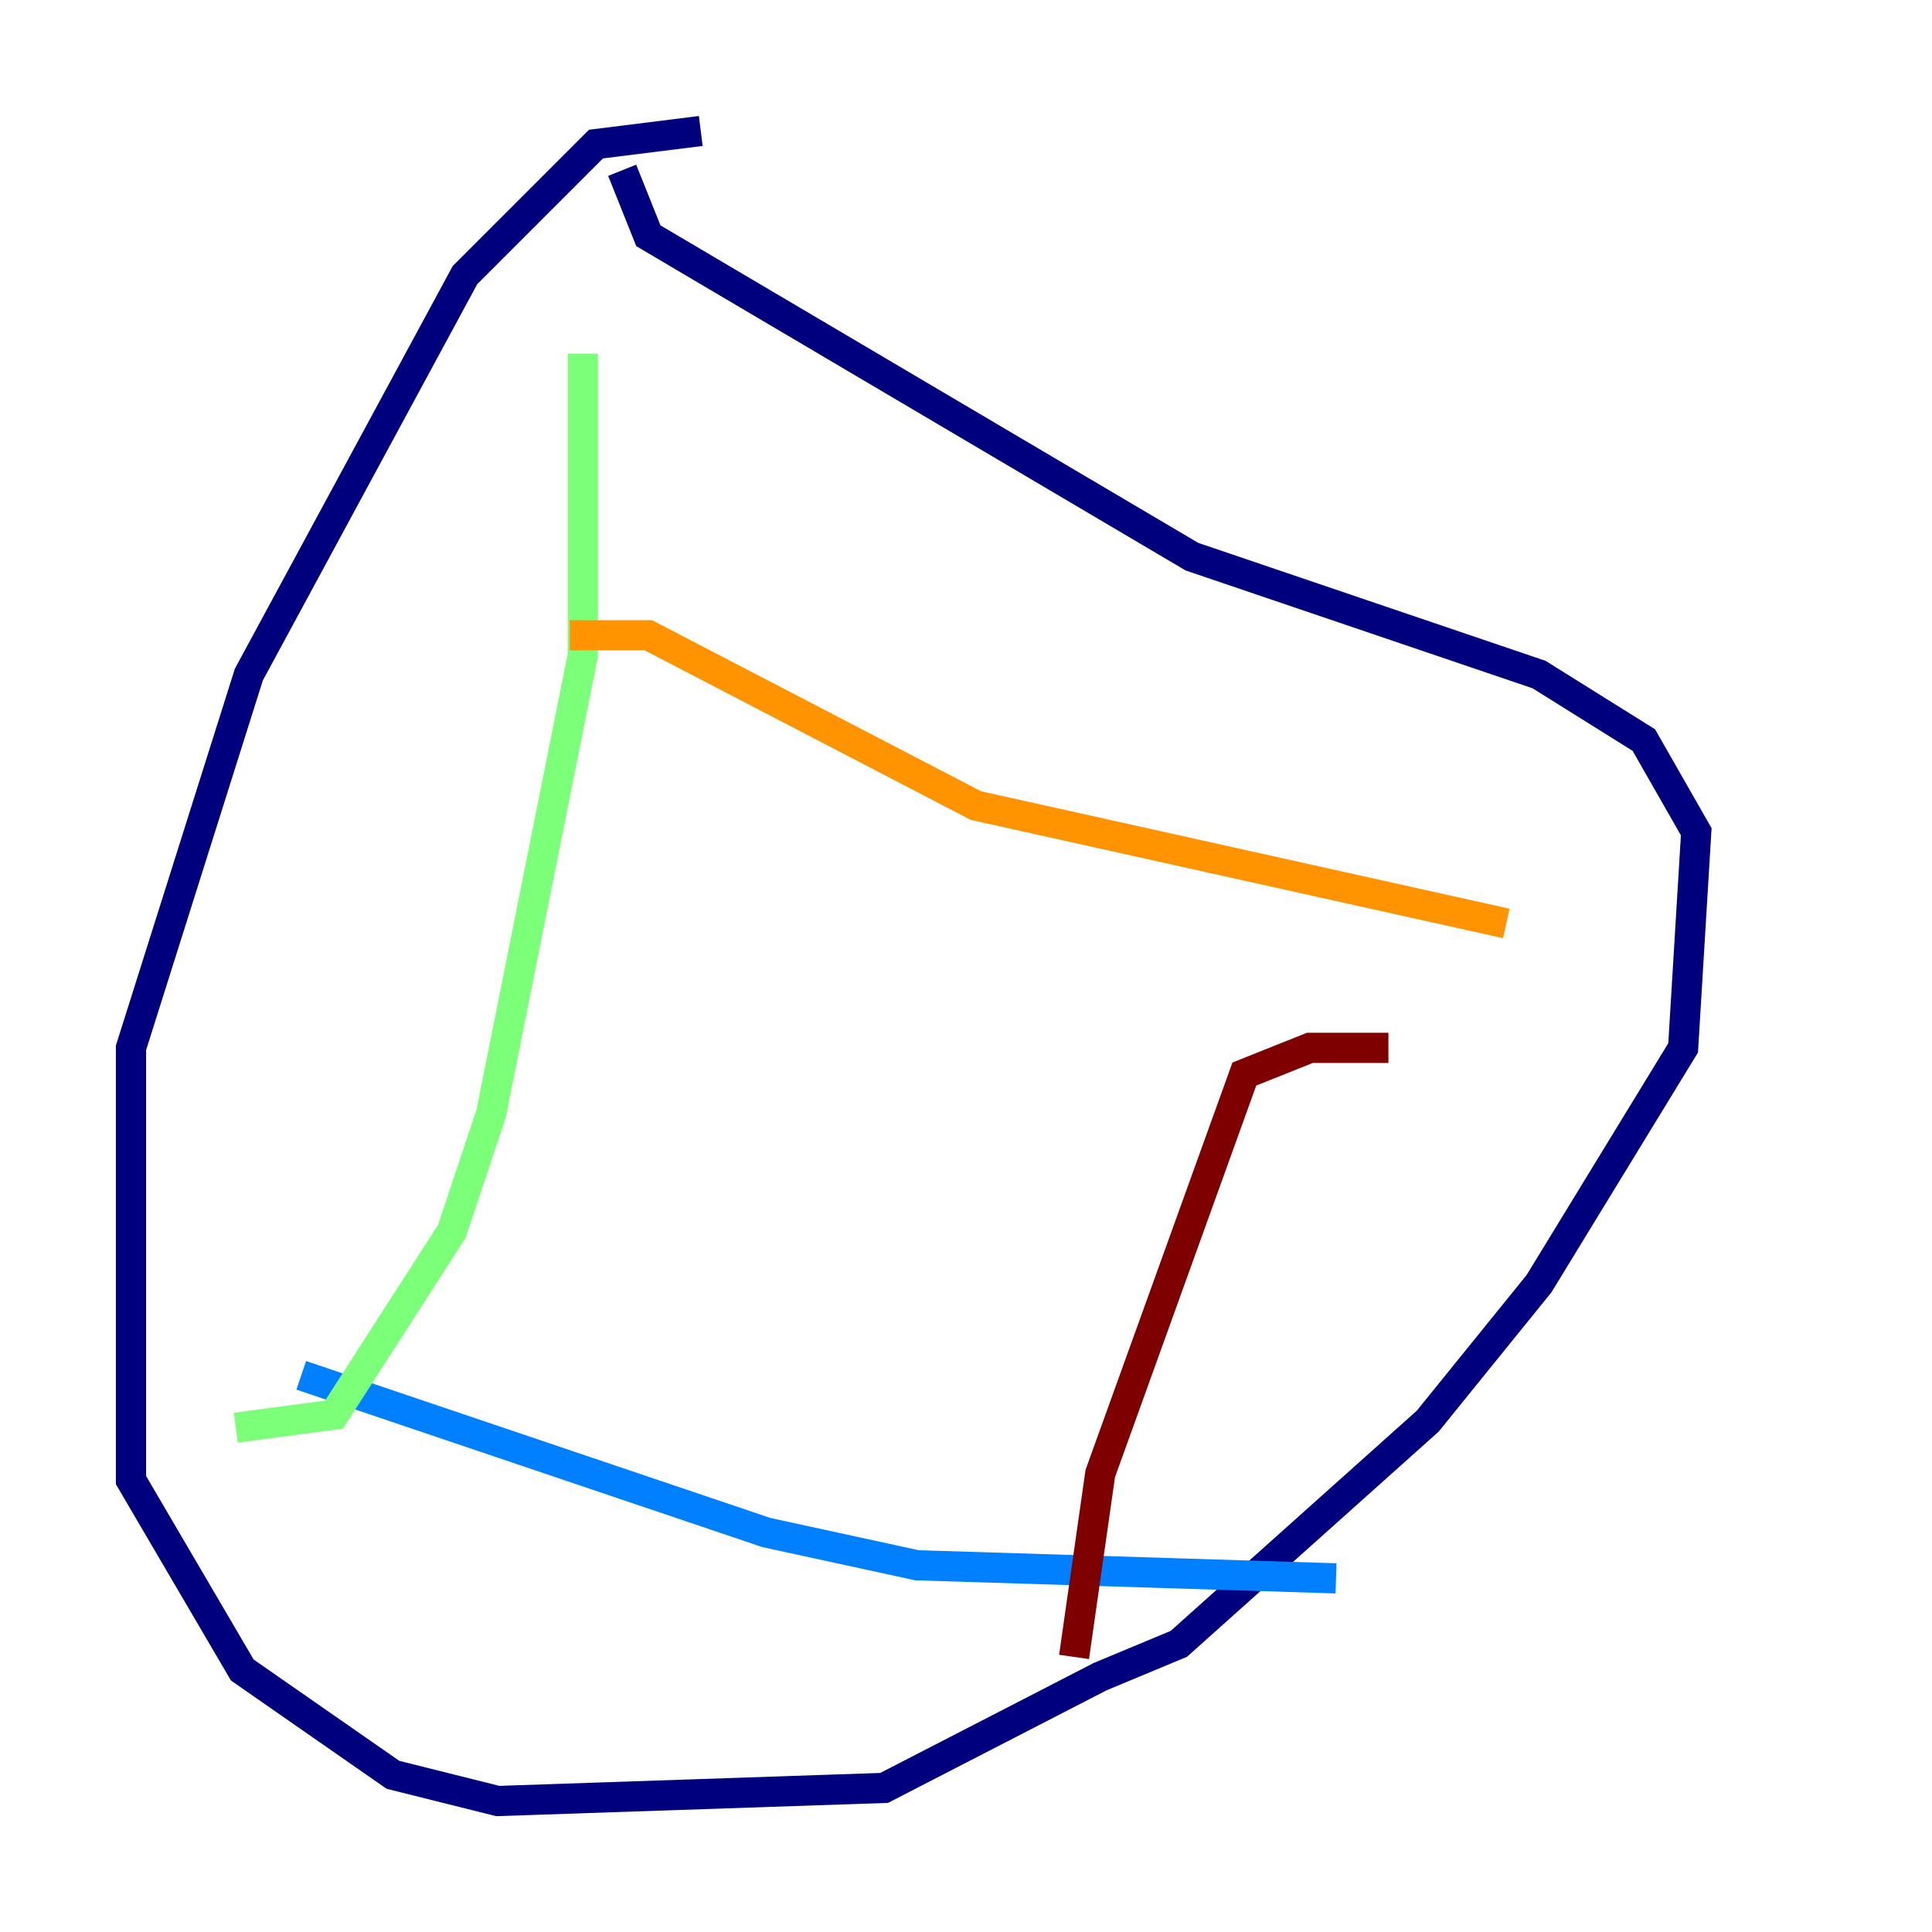 <?xml version="1.0" encoding="utf-8" ?>
<svg baseProfile="tiny" height="128" version="1.2" viewBox="0,0,128,128" width="128" xmlns="http://www.w3.org/2000/svg" xmlns:ev="http://www.w3.org/2001/xml-events" xmlns:xlink="http://www.w3.org/1999/xlink"><defs /><polyline fill="none" points="46.427,8.678 39.485,9.546 30.807,18.224 16.488,44.691 8.678,69.424 8.678,98.061 16.054,110.644 26.034,117.586 32.976,119.322 58.576,118.454 72.895,111.078 78.102,108.909 94.59,94.156 101.966,85.044 111.512,69.424 112.38,55.105 108.909,49.031 101.966,44.691 78.969,36.881 42.956,15.62 41.22,11.281" stroke="#00007f" stroke-width="2" /><polyline fill="none" points="19.959,91.119 50.766,101.532 60.746,103.702 88.515,104.57" stroke="#0080ff" stroke-width="2" /><polyline fill="none" points="15.62,94.59 22.129,93.722 29.939,81.573 32.542,73.763 38.617,43.39 38.617,23.43" stroke="#7cff79" stroke-width="2" /><polyline fill="none" points="37.749,42.088 42.956,42.088 64.651,53.37 99.797,61.18" stroke="#ff9400" stroke-width="2" /><polyline fill="none" points="91.986,69.424 86.78,69.424 82.441,71.159 72.895,97.627 71.159,109.776" stroke="#7f0000" stroke-width="2" /></svg>